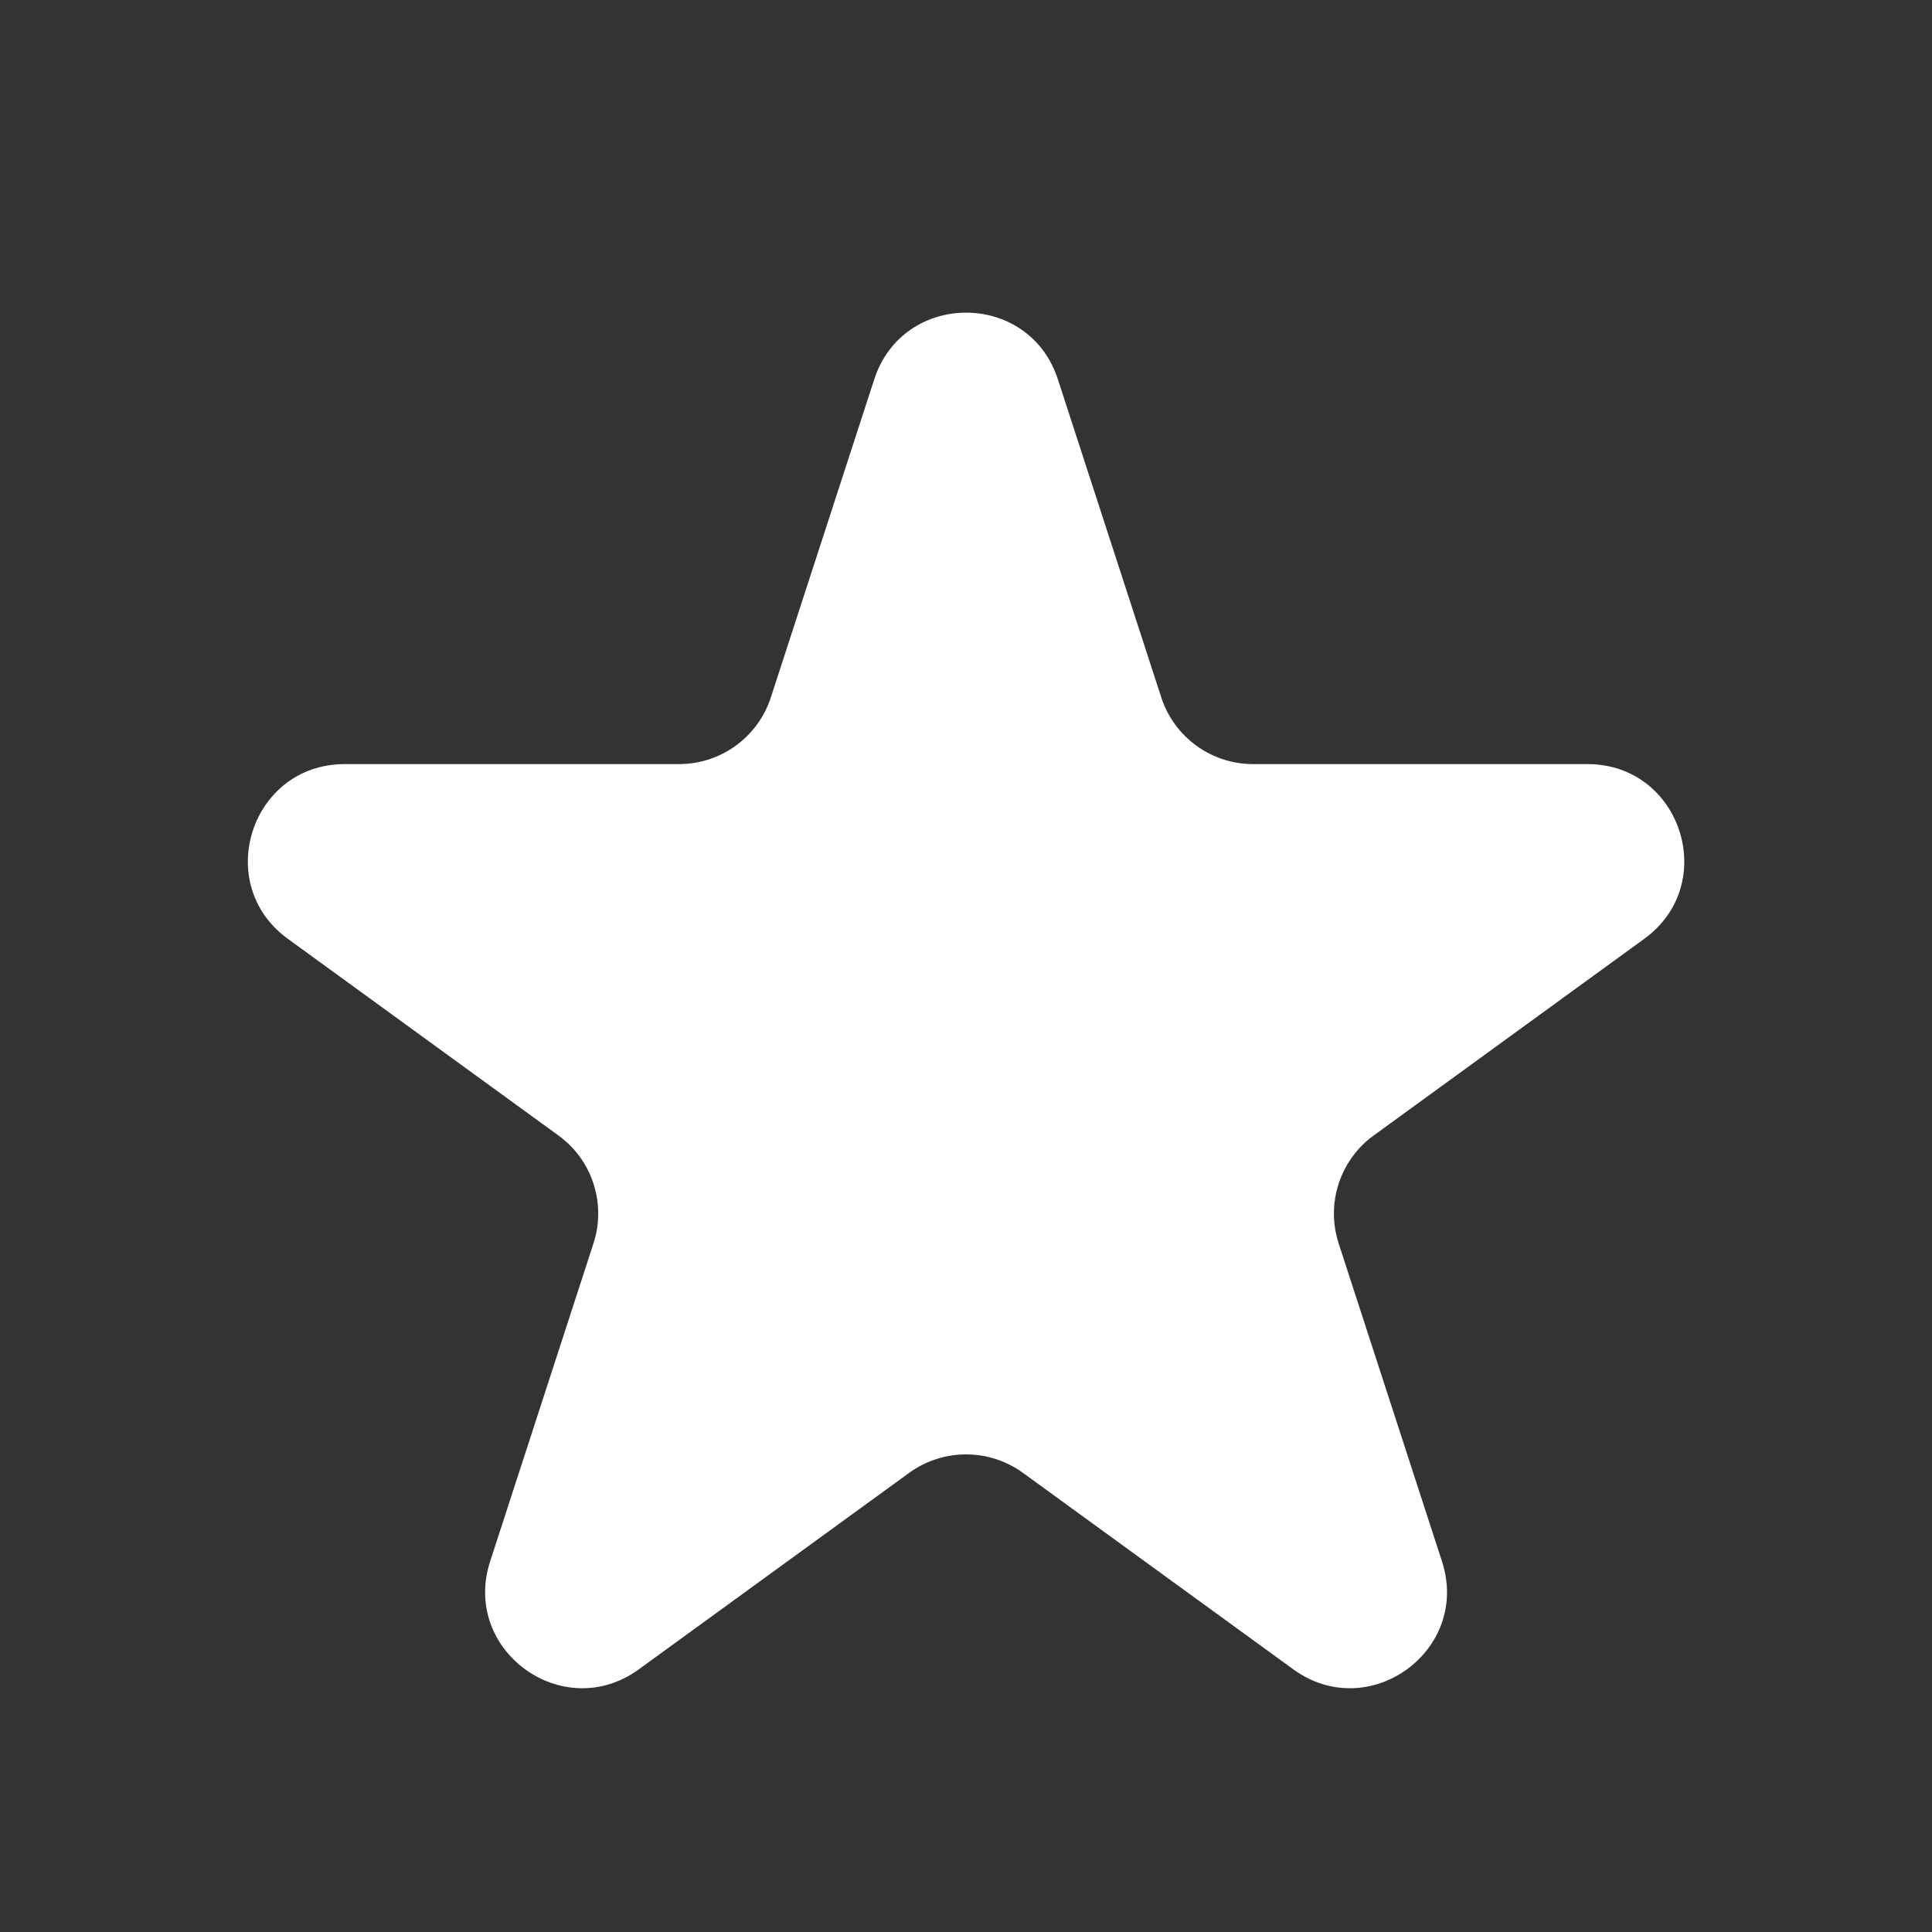 <svg width="16" height="16" viewBox="0 0 16 16" fill="none" xmlns="http://www.w3.org/2000/svg">
<rect x="0" y="0" width="16" height="16" fill="#333333" stroke="none"/>
<path d="M7.24 3.142C7.479 2.405 8.522 2.405 8.761 3.142L9.617 5.775C9.724 6.105 10.031 6.328 10.378 6.328H13.147C13.922 6.328 14.244 7.32 13.617 7.775L11.377 9.403C11.097 9.606 10.979 9.967 11.086 10.297L11.942 12.931C12.181 13.668 11.338 14.28 10.711 13.825L8.471 12.197C8.19 11.994 7.811 11.994 7.53 12.197L5.29 13.825C4.663 14.28 3.82 13.668 4.059 12.931L4.915 10.297C5.022 9.967 4.905 9.606 4.624 9.403L2.384 7.775C1.757 7.32 2.079 6.328 2.854 6.328H5.623C5.97 6.328 6.277 6.105 6.384 5.775L7.24 3.142Z" fill="white"/>
</svg>
